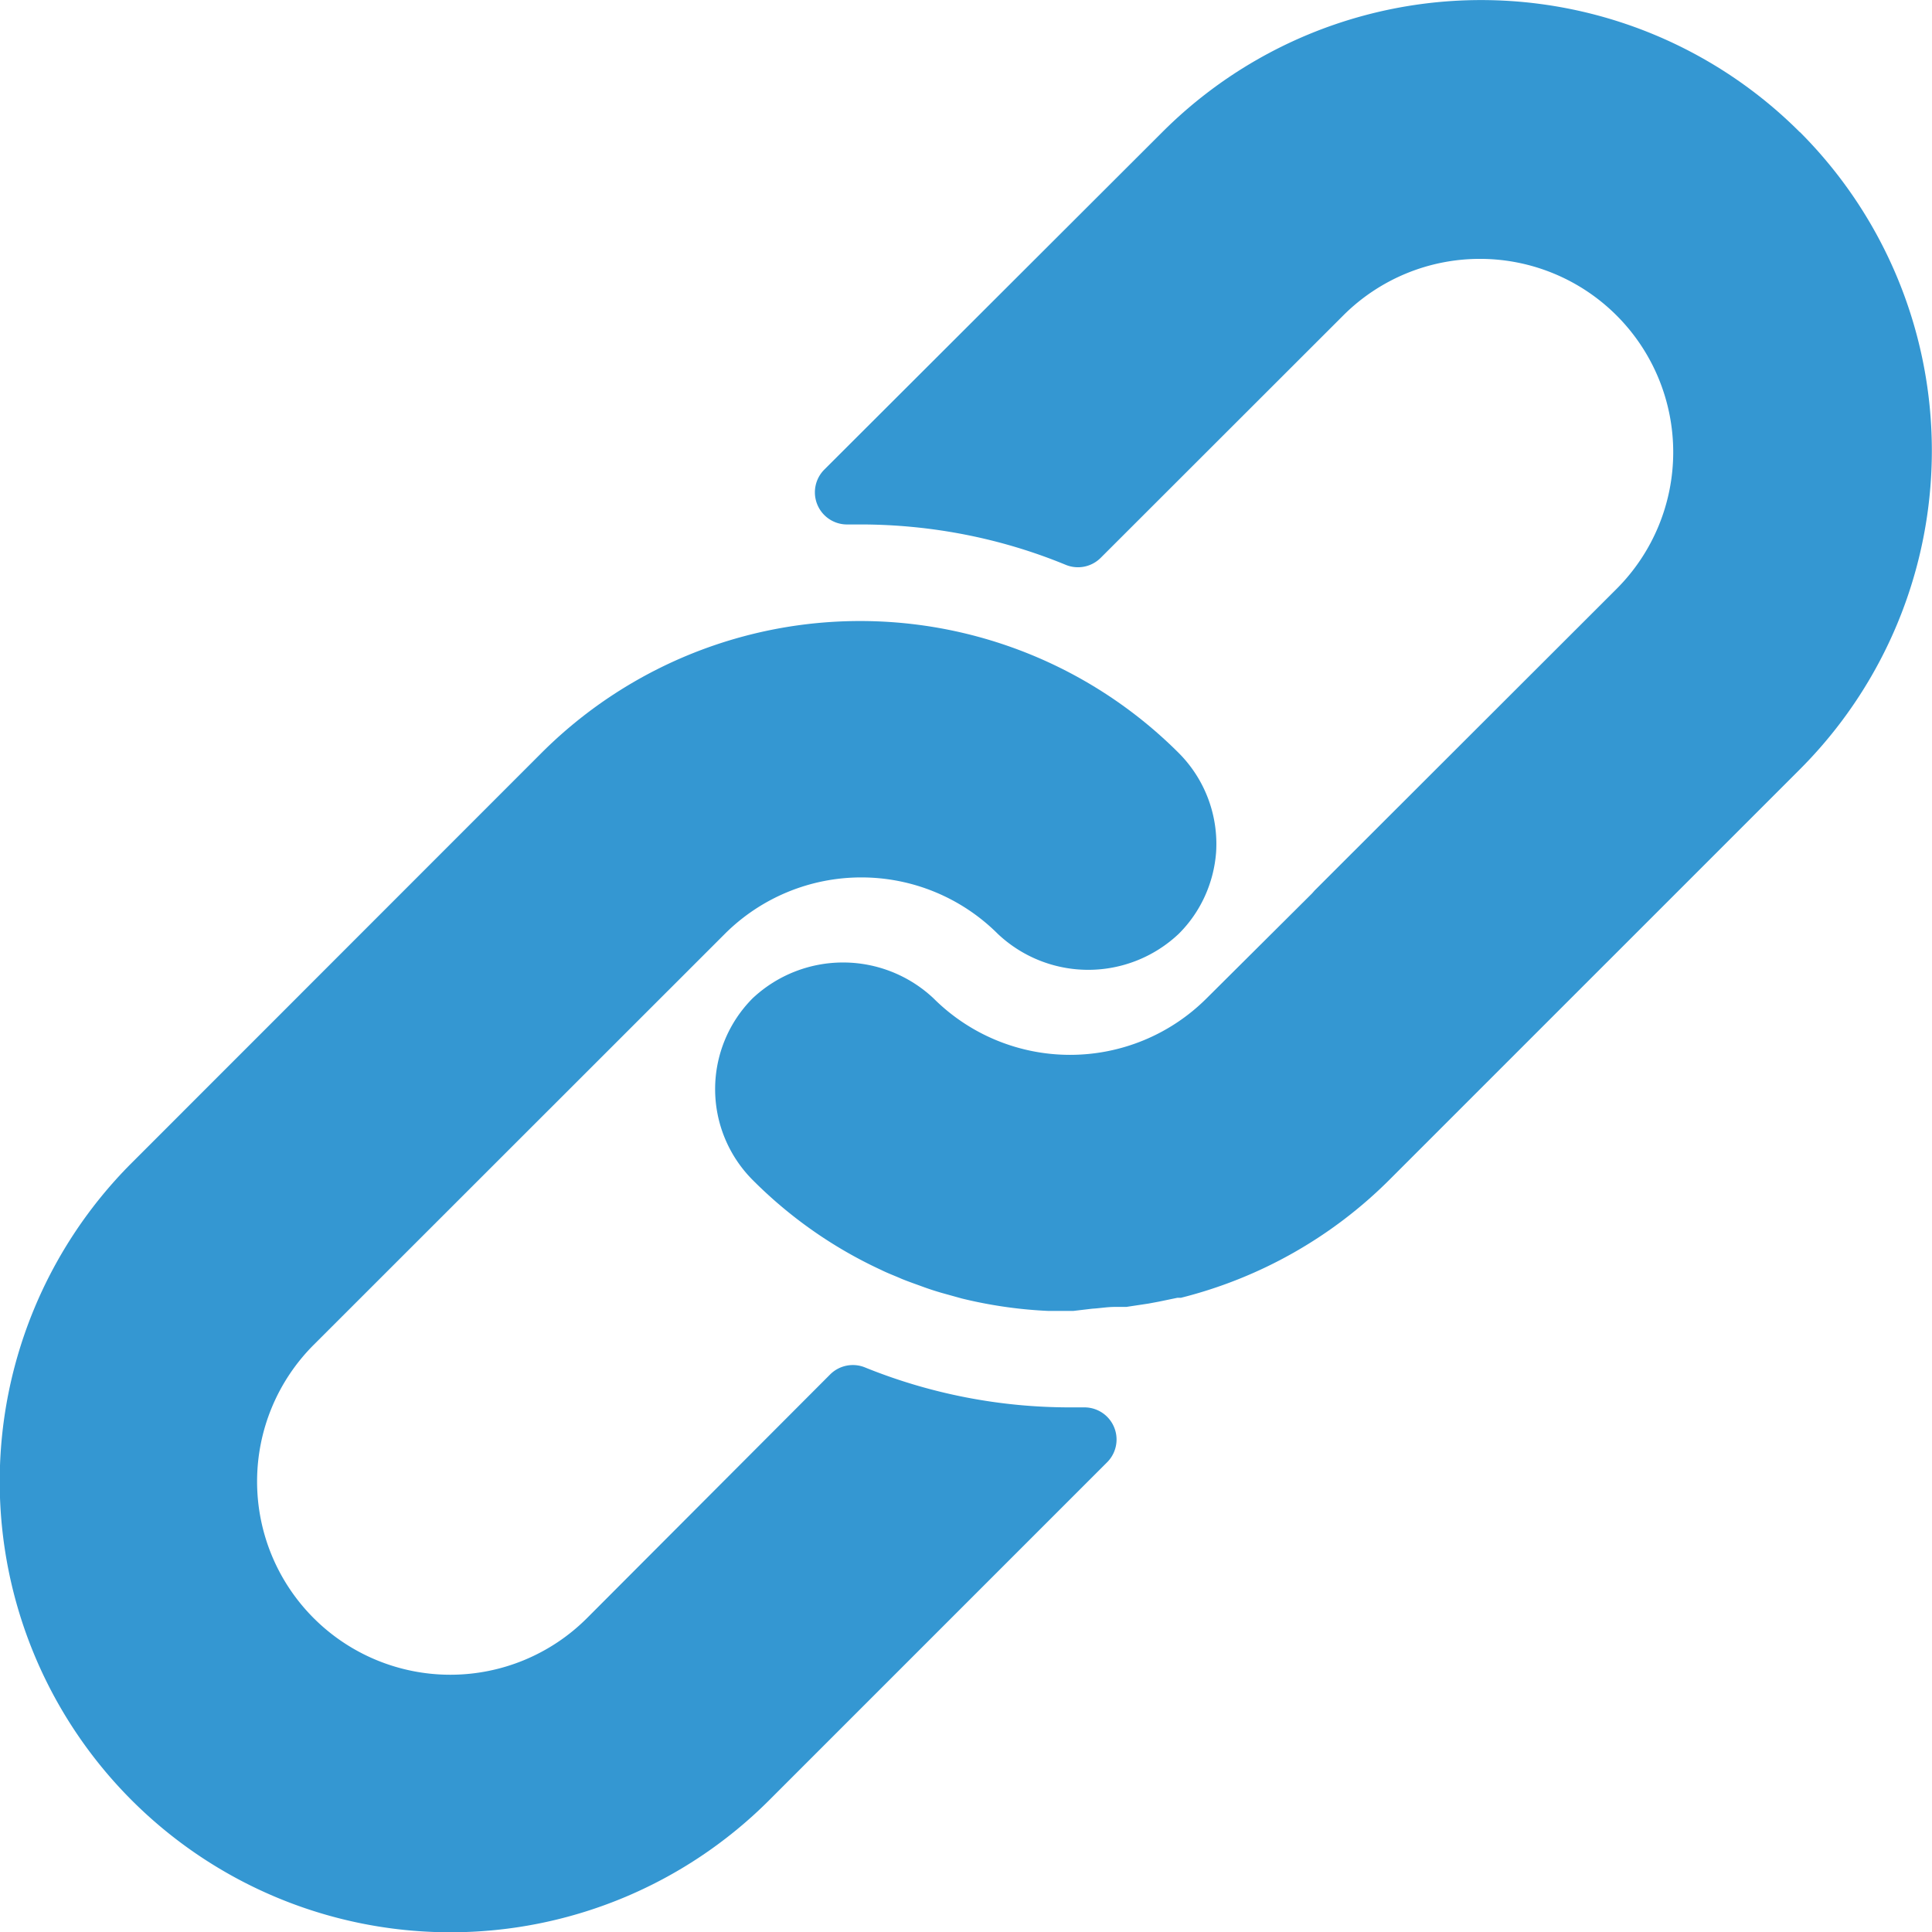 <svg width="11" height="11" fill="none" xmlns="http://www.w3.org/2000/svg"><path d="M6.712 4.288a2.566 2.566 0 00-3.63 0L.751 6.62a2.566 2.566 0 003.627 3.631l1.925-1.925a.183.183 0 00-.13-.313h-.074c-.402.001-.8-.076-1.173-.227a.183.183 0 00-.2.04L3.342 9.213a1.1 1.1 0 11-1.556-1.556l2.341-2.34a1.1 1.1 0 011.554 0 .75.75 0 001.03 0c.125-.124.2-.29.213-.465a.733.733 0 00-.212-.564z" fill="#3497D2"/><path d="M10.247.752a2.566 2.566 0 00-3.629 0l-1.923 1.92a.183.183 0 00.134.314h.068c.401 0 .8.077 1.171.23a.183.183 0 00.2-.041l1.38-1.379a1.1 1.1 0 011.556 1.557L7.485 5.07l-.015.017-.6.597a1.1 1.1 0 01-1.555 0 .752.752 0 00-1.03 0 .733.733 0 000 1.034c.212.213.46.387.733.513.038.019.077.033.115.05.039.016.08.03.118.044.038.014.078.027.117.038l.108.03a2.55 2.55 0 00.495.071h.139l.11-.013c.04-.002.083-.01.13-.01h.063l.126-.019.059-.011.106-.022h.02c.45-.113.862-.346 1.19-.675l2.333-2.333a2.566 2.566 0 000-3.63z" fill="#3497D2"/></svg>